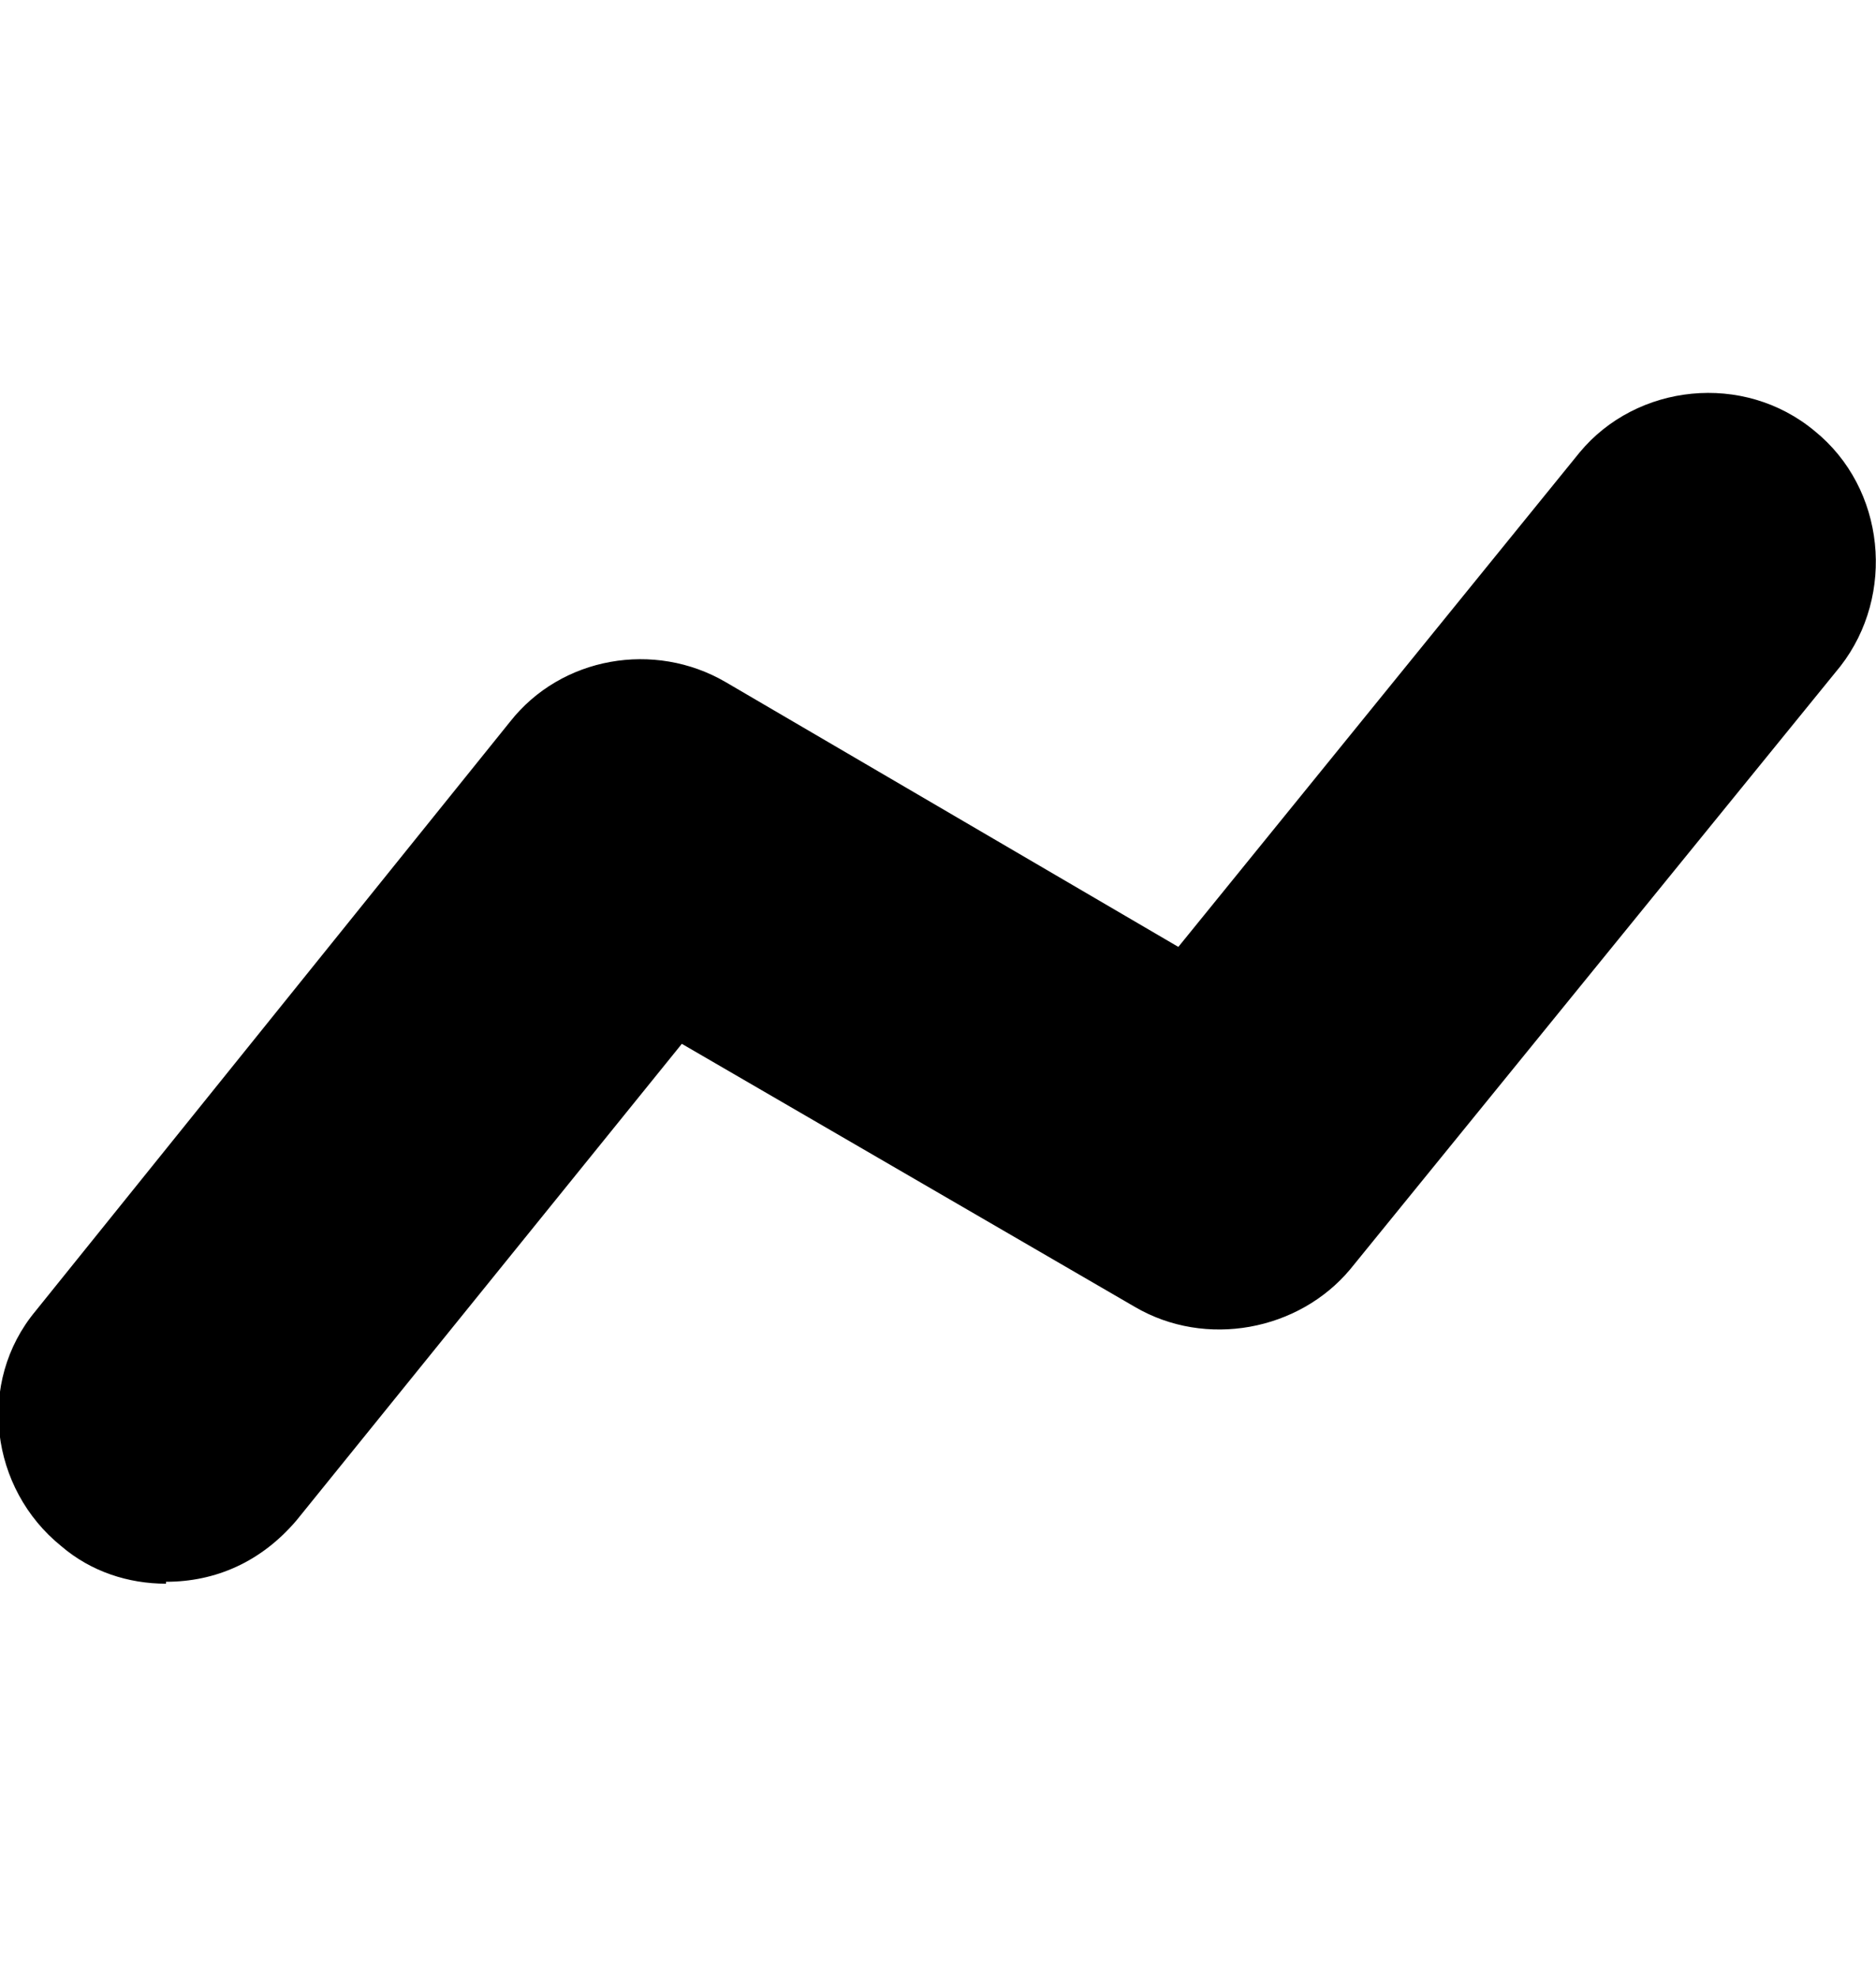<svg height="512" width="485.9" xmlns="http://www.w3.org/2000/svg"><path d="m43 410.1c-9.7 0-19.4-3.1-27.1-9.7-18.5-14.9-22-42.5-6.7-60.9l122.9-152.6c13.3-16.9 37.4-21 55.8-10.3l117.3 68.6 103.9-128c14.8-17.9 42.5-20.9 60.9-5.6 18.4 14.9 21 42.5 6.7 60.9l-127 156.2c-13.3 15.9-37.4 20.5-55.8 9.7l-117.3-68.1-99.8 123.4c-9.2 10.8-21 15.9-33.8 15.9z" /></svg>